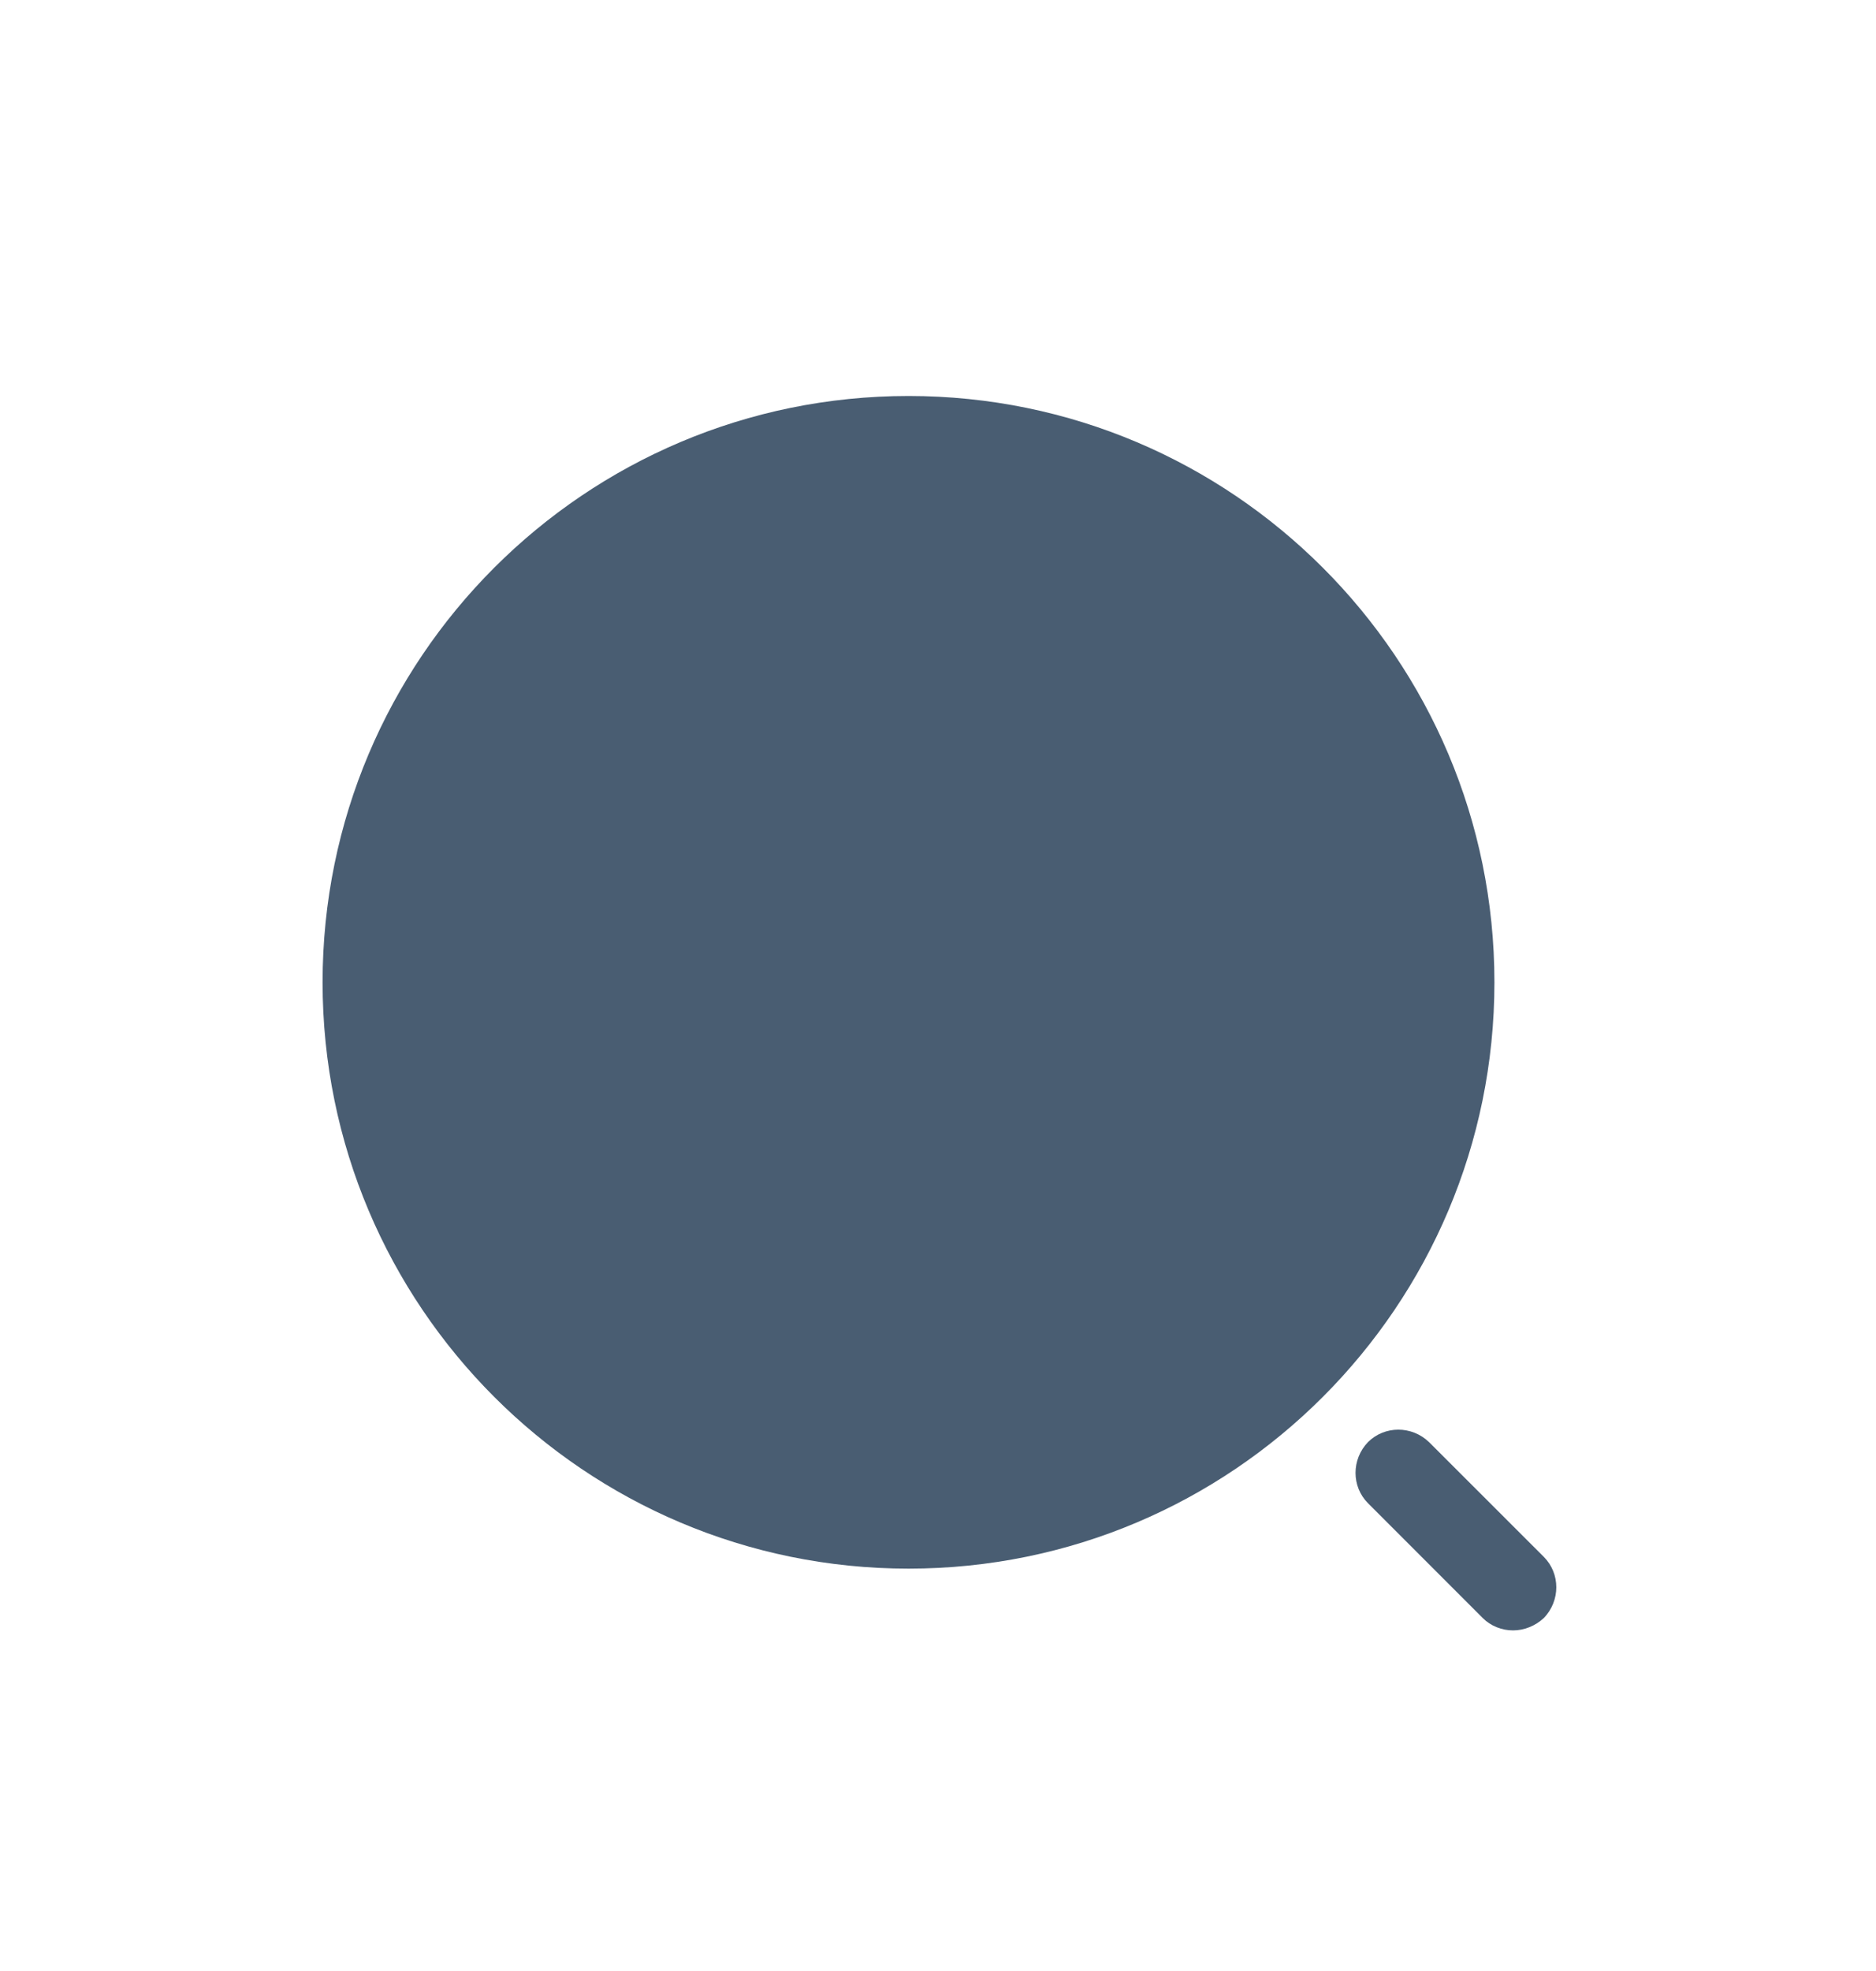 <svg width="20" height="21" viewBox="0 0 20 21" fill="none" xmlns="http://www.w3.org/2000/svg">
<g id="vuesax/bold/search-normal">
<g id="search-normal">
<g id="Group 1">
<path id="Vector" d="M9.686 16.713C13.136 16.713 15.932 13.916 15.932 10.466C15.932 7.016 13.136 4.219 9.686 4.219C6.236 4.219 3.439 7.016 3.439 10.466C3.439 13.916 6.236 16.713 9.686 16.713Z" fill="#495D72"/>
<path id="Vector_2" d="M16.13 17.371C16.011 17.371 15.893 17.325 15.807 17.239L14.584 16.016C14.407 15.838 14.407 15.549 14.584 15.365C14.762 15.188 15.051 15.188 15.235 15.365L16.459 16.588C16.636 16.766 16.636 17.055 16.459 17.239C16.366 17.325 16.248 17.371 16.13 17.371Z" fill="#495D72"/>
</g>
</g>
</g>
</svg>
